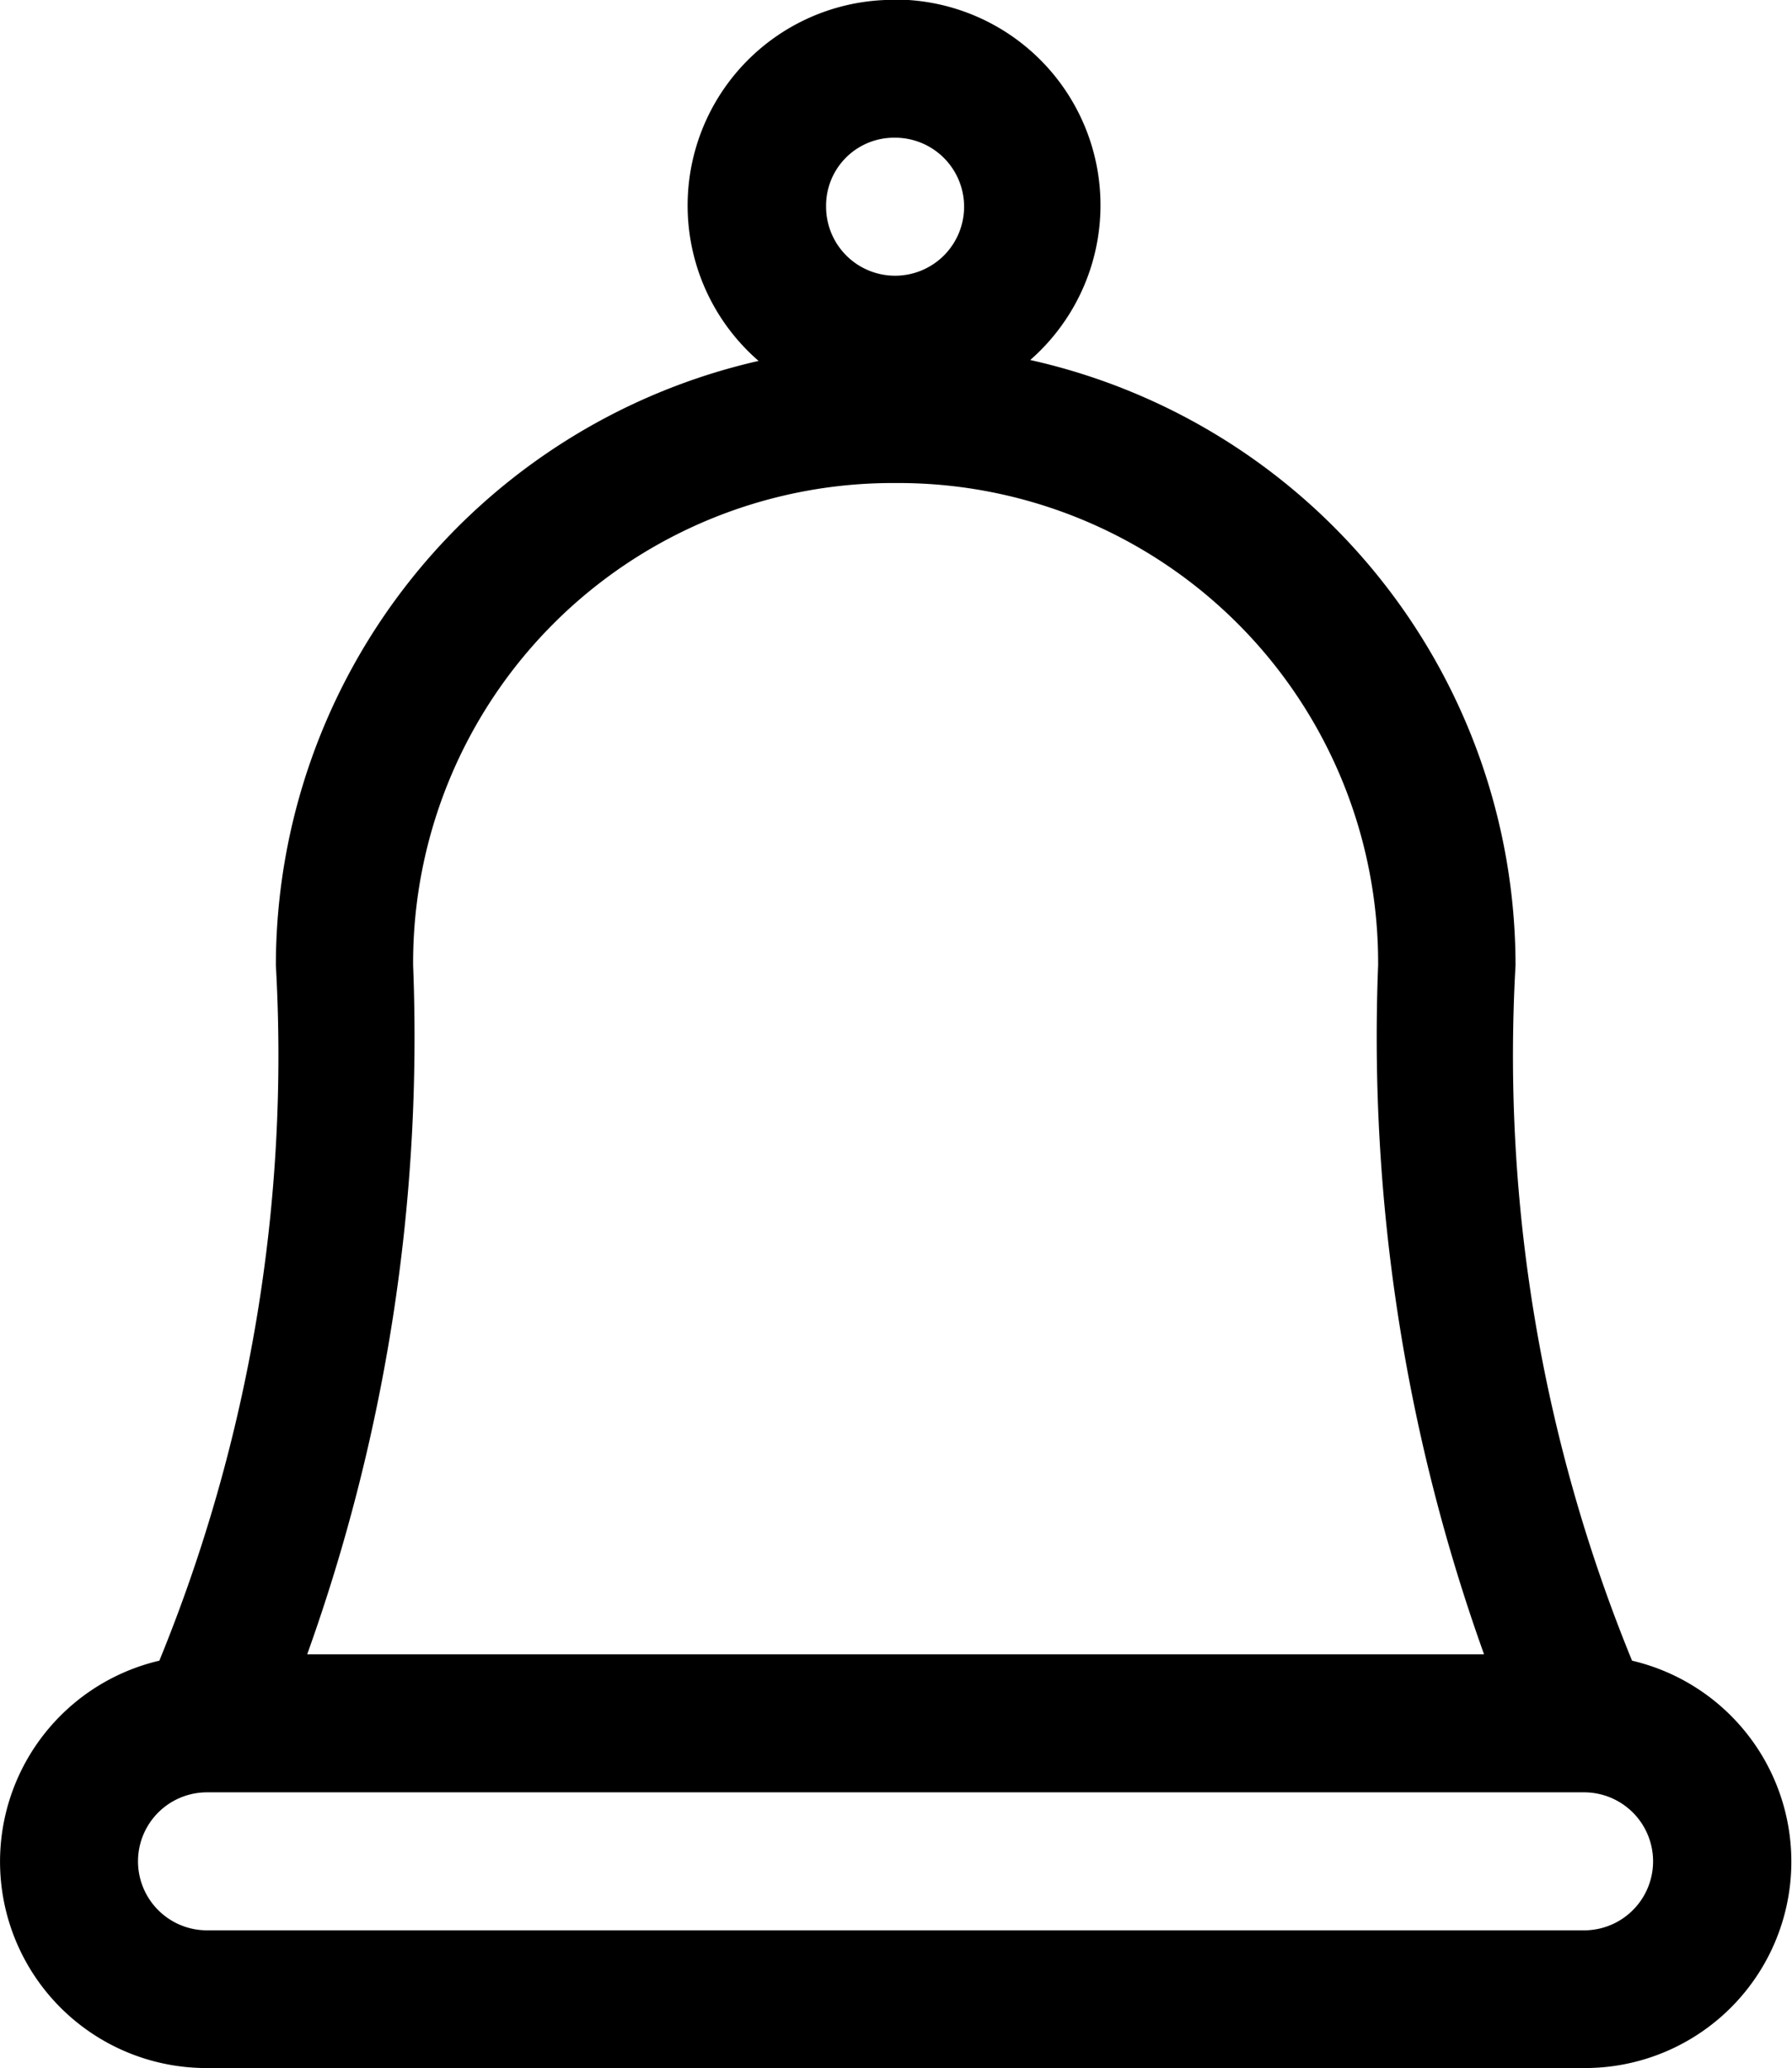 <svg xmlns="http://www.w3.org/2000/svg" width="11.842" height="13.667" viewBox="0 0 11.842 13.667">
  <g id="layer1" transform="translate(-0.793 -288.795)">
    <path id="path893" d="M6.706.261a1.359,1.359,0,0,0-.9,2.386A4.1,4.1,0,0,0,2.616,6.641a10.552,10.552,0,0,1-.77,4.595,1.364,1.364,0,0,0,.316,2.692h9.1a1.364,1.364,0,0,0,.316-2.692,10.552,10.552,0,0,1-.77-4.595,4.1,4.1,0,0,0-3.207-4,1.359,1.359,0,0,0-.9-2.382Zm0,.911a.456.456,0,1,1-.454.454A.449.449,0,0,1,6.706,1.172Zm.008,2.282A3.17,3.17,0,0,1,9.9,6.641a12.082,12.082,0,0,0,.7,4.553H2.823a12.081,12.081,0,0,0,.7-4.553A3.17,3.17,0,0,1,6.714,3.454ZM2.161,12.106h9.1a.456.456,0,1,1,0,.912h-9.1a.456.456,0,1,1,0-.912Z" transform="translate(0 288.533)"/>
  </g>
</svg>
